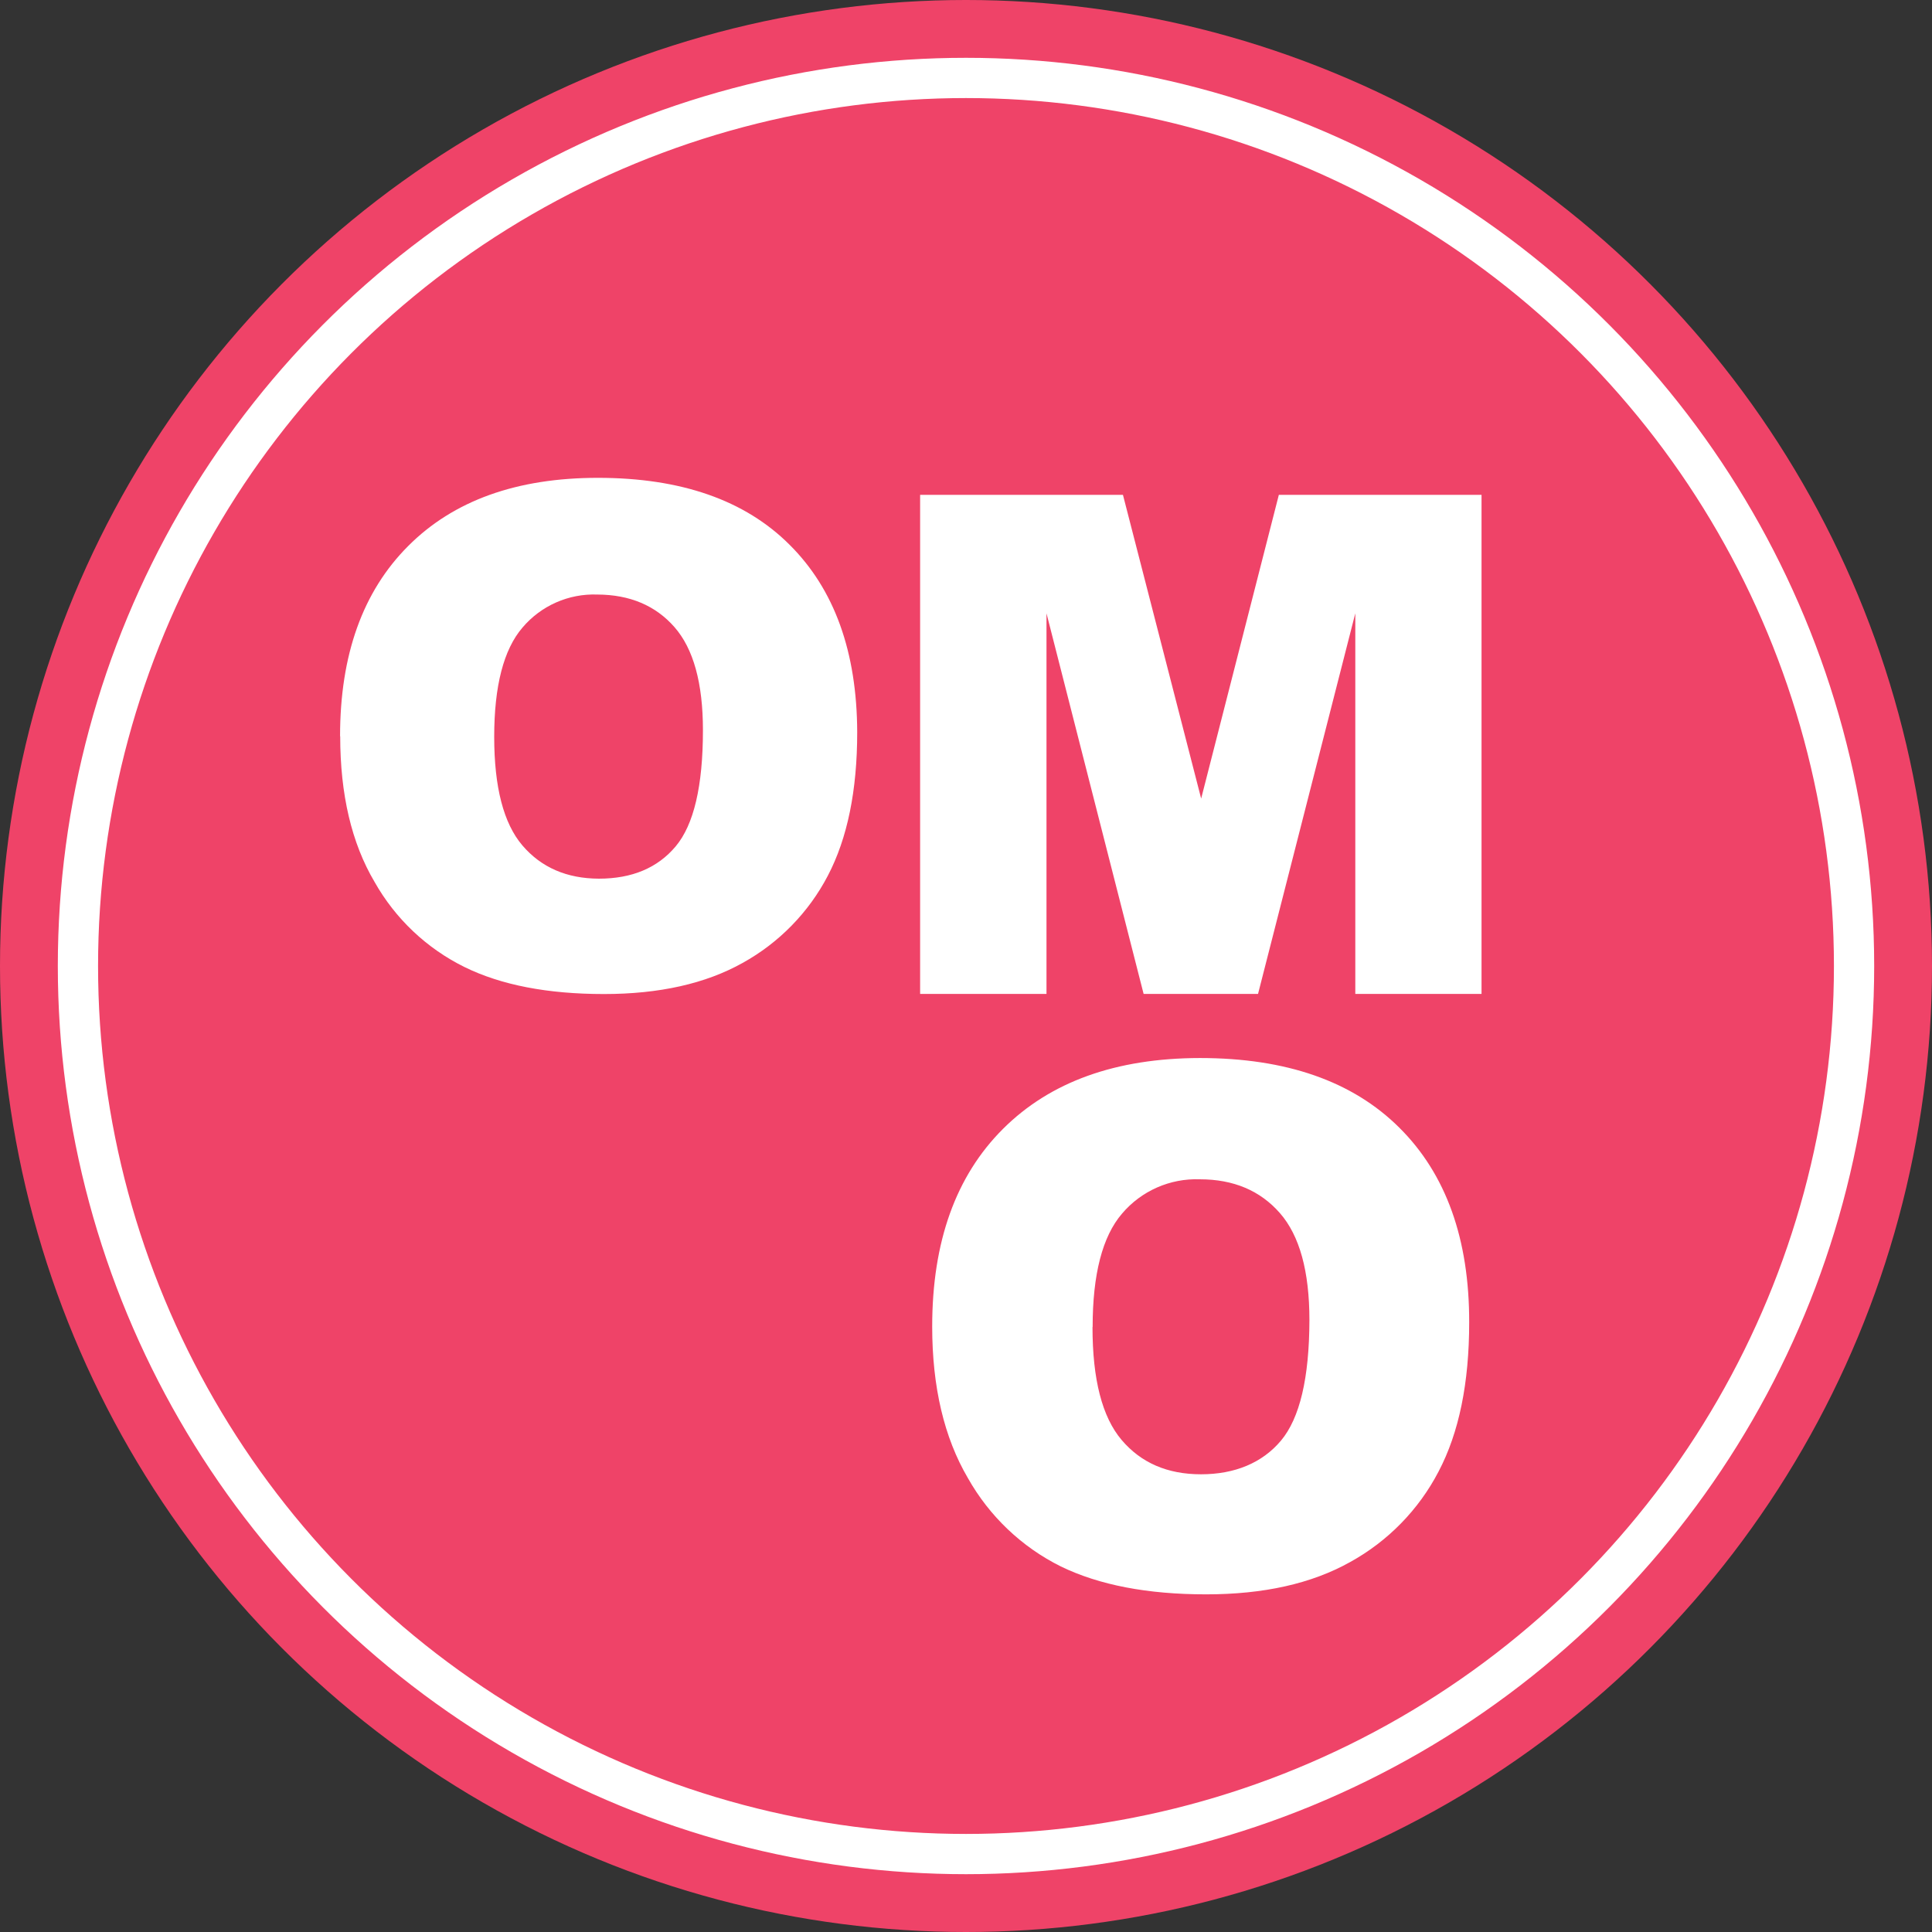 <?xml version="1.0" encoding="UTF-8"?>
<svg id="Layer_2" data-name="Layer 2" xmlns="http://www.w3.org/2000/svg" viewBox="0 0 144.02 144.02">
  <rect x="0" y="0" width="144.02" height="144.02" fill="#333333" stroke="none"/>
  <defs>
    <style>
      .cls-1 {
        fill: none;
        stroke: #fff;
        stroke-miterlimit: 10;
        stroke-width: 3px;
      }

      .cls-2 {
        fill: #fff;
      }

      .cls-3 {
        fill: #ef4368;
      }
    </style>
  </defs>
  <g id="Layer_4" data-name="Layer 4">
    <circle class="cls-3" cx="72.01" cy="72.01" r="72.01"/>
    <circle class="cls-1" cx="72.01" cy="72.01" r="66.2"/>
    <g id="Layer_2-2" data-name="Layer 2">
      <g id="Layer_1-2" data-name="Layer 1-2">
        <path class="cls-2" d="m25.35,54.88c0-6.06,1.69-10.79,5.08-14.18,3.38-3.39,8.1-5.08,14.14-5.08,6.19,0,10.96,1.66,14.29,4.99,3.34,3.32,5.02,7.98,5.04,13.97,0,4.35-.73,7.91-2.19,10.7-1.43,2.74-3.64,5-6.35,6.5-2.77,1.55-6.22,2.32-10.34,2.32-4.2,0-7.66-.67-10.39-2.01-2.82-1.39-5.16-3.6-6.71-6.35-1.71-2.89-2.56-6.51-2.56-10.86Zm11.49.05c0,3.75.7,6.45,2.1,8.09,1.4,1.64,3.3,2.47,5.7,2.48,2.47,0,4.38-.8,5.73-2.41,1.35-1.61,2.03-4.49,2.03-8.66,0-3.51-.71-6.07-2.12-7.68-1.41-1.61-3.33-2.42-5.75-2.43-2.14-.08-4.2.83-5.58,2.46-1.41,1.64-2.11,4.36-2.11,8.15Z"/>
        <path class="cls-2" d="m68.59,36.89h15.12l5.83,22.64,5.79-22.64h15.11v37.2h-9.41v-28.37l-7.25,28.37h-8.53l-7.24-28.37v28.37h-9.42v-37.2Z"/>
        <path class="cls-2" d="m69.49,98.88c0-6.31,1.76-11.22,5.28-14.73,3.52-3.51,8.41-5.27,14.68-5.28,6.43,0,11.39,1.73,14.87,5.2,3.48,3.46,5.21,8.3,5.2,14.51,0,4.52-.76,8.22-2.28,11.11-1.48,2.85-3.78,5.2-6.59,6.75-2.87,1.61-6.45,2.41-10.74,2.41-4.36,0-7.97-.69-10.83-2.08-2.92-1.45-5.33-3.75-6.93-6.59-1.77-3.02-2.66-6.78-2.66-11.3Zm11.95.05c0,3.9.72,6.7,2.17,8.41s3.42,2.56,5.92,2.56,4.56-.84,5.96-2.51c1.4-1.67,2.11-4.66,2.12-8.98,0-3.64-.73-6.3-2.2-7.98-1.47-1.68-3.46-2.52-5.97-2.52-2.22-.08-4.36.86-5.8,2.56-1.46,1.7-2.19,4.52-2.19,8.45Z"/>
      </g>
    </g>
  </g>
</svg>
